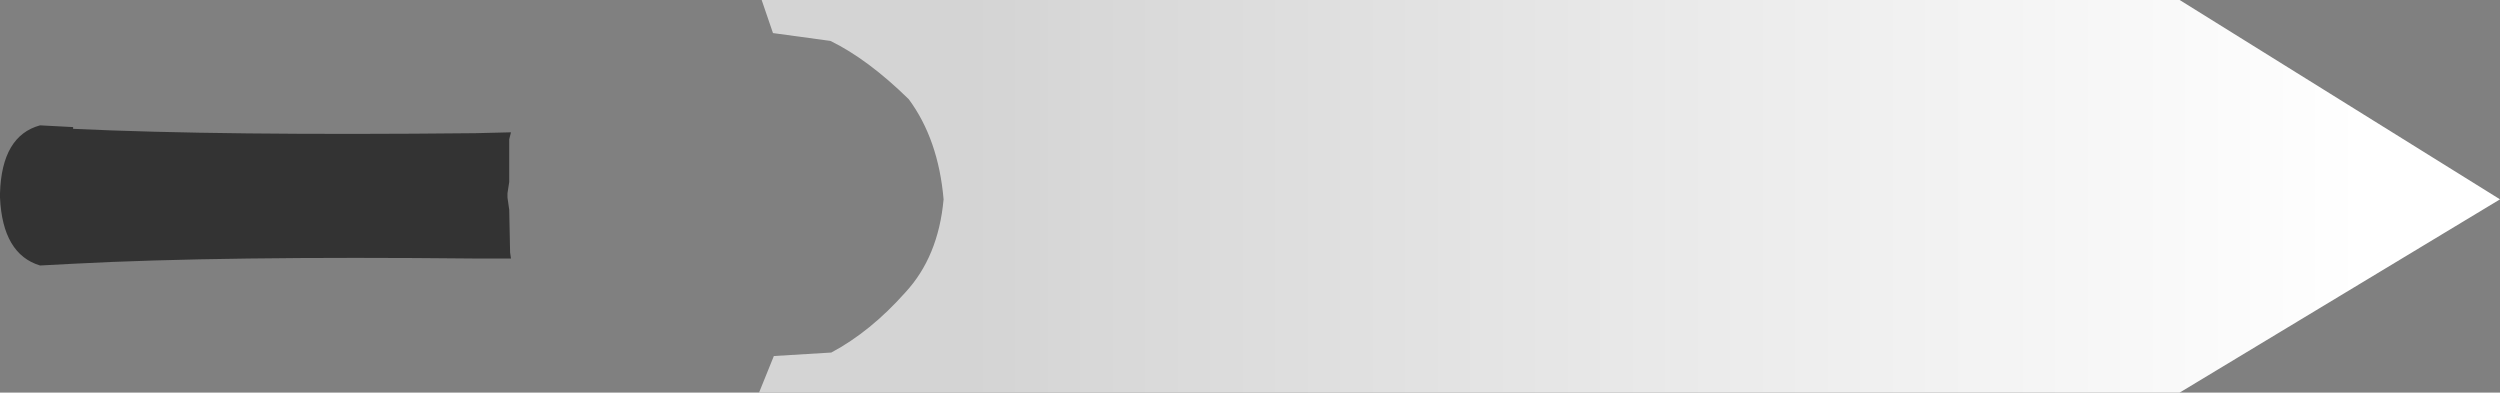 <?xml version="1.0" encoding="UTF-8" standalone="no"?>
<svg xmlns:xlink="http://www.w3.org/1999/xlink" height="22.55px" width="143.6px" xmlns="http://www.w3.org/2000/svg">
  <rect width="100%" height="100%" fill="#808080" stroke="none"/>
  <g transform="matrix(1.0, 0.0, 0.0, 1.0, 72.45, 18.95)">
    <path d="M-43.3 -7.6 L-43.2 -6.9 -43.15 -4.45 -43.1 -4.1 -45.1 -4.1 Q-59.75 -4.25 -68.25 -3.8 L-70.15 -3.7 Q-72.3 -4.35 -72.45 -7.6 L-72.45 -7.85 Q-72.35 -11.15 -70.15 -11.75 L-68.25 -11.65 -68.25 -11.55 Q-59.75 -11.15 -45.15 -11.3 L-43.1 -11.35 -43.2 -10.95 -43.2 -8.5 -43.3 -7.85 -43.3 -7.75 -43.3 -7.6" fill="#333333" fill-rule="evenodd" stroke="none"/>
    <path d="M71.15 -7.5 L52.75 3.6 -28.85 3.6 -28.0 1.5 -24.7 1.3 Q-22.45 0.1 -20.45 -2.15 -18.55 -4.2 -18.25 -7.5 -18.55 -10.95 -20.25 -13.25 -22.6 -15.55 -24.75 -16.6 L-28.05 -17.05 -28.7 -18.95 52.75 -18.95 71.15 -7.5" fill="url(#gradient0)" fill-rule="evenodd" stroke="none"/>
  </g>
  <defs>
    <linearGradient gradientTransform="matrix(0.049, 0.0, 0.0, 0.014, 23.2, -7.75)" gradientUnits="userSpaceOnUse" id="gradient0" spreadMethod="pad" x1="-819.2" x2="819.2">
      <stop offset="0.0" stop-color="#d4d4d4"/>
      <stop offset="1.0" stop-color="#ffffff"/>
    </linearGradient>
  </defs>
</svg>
